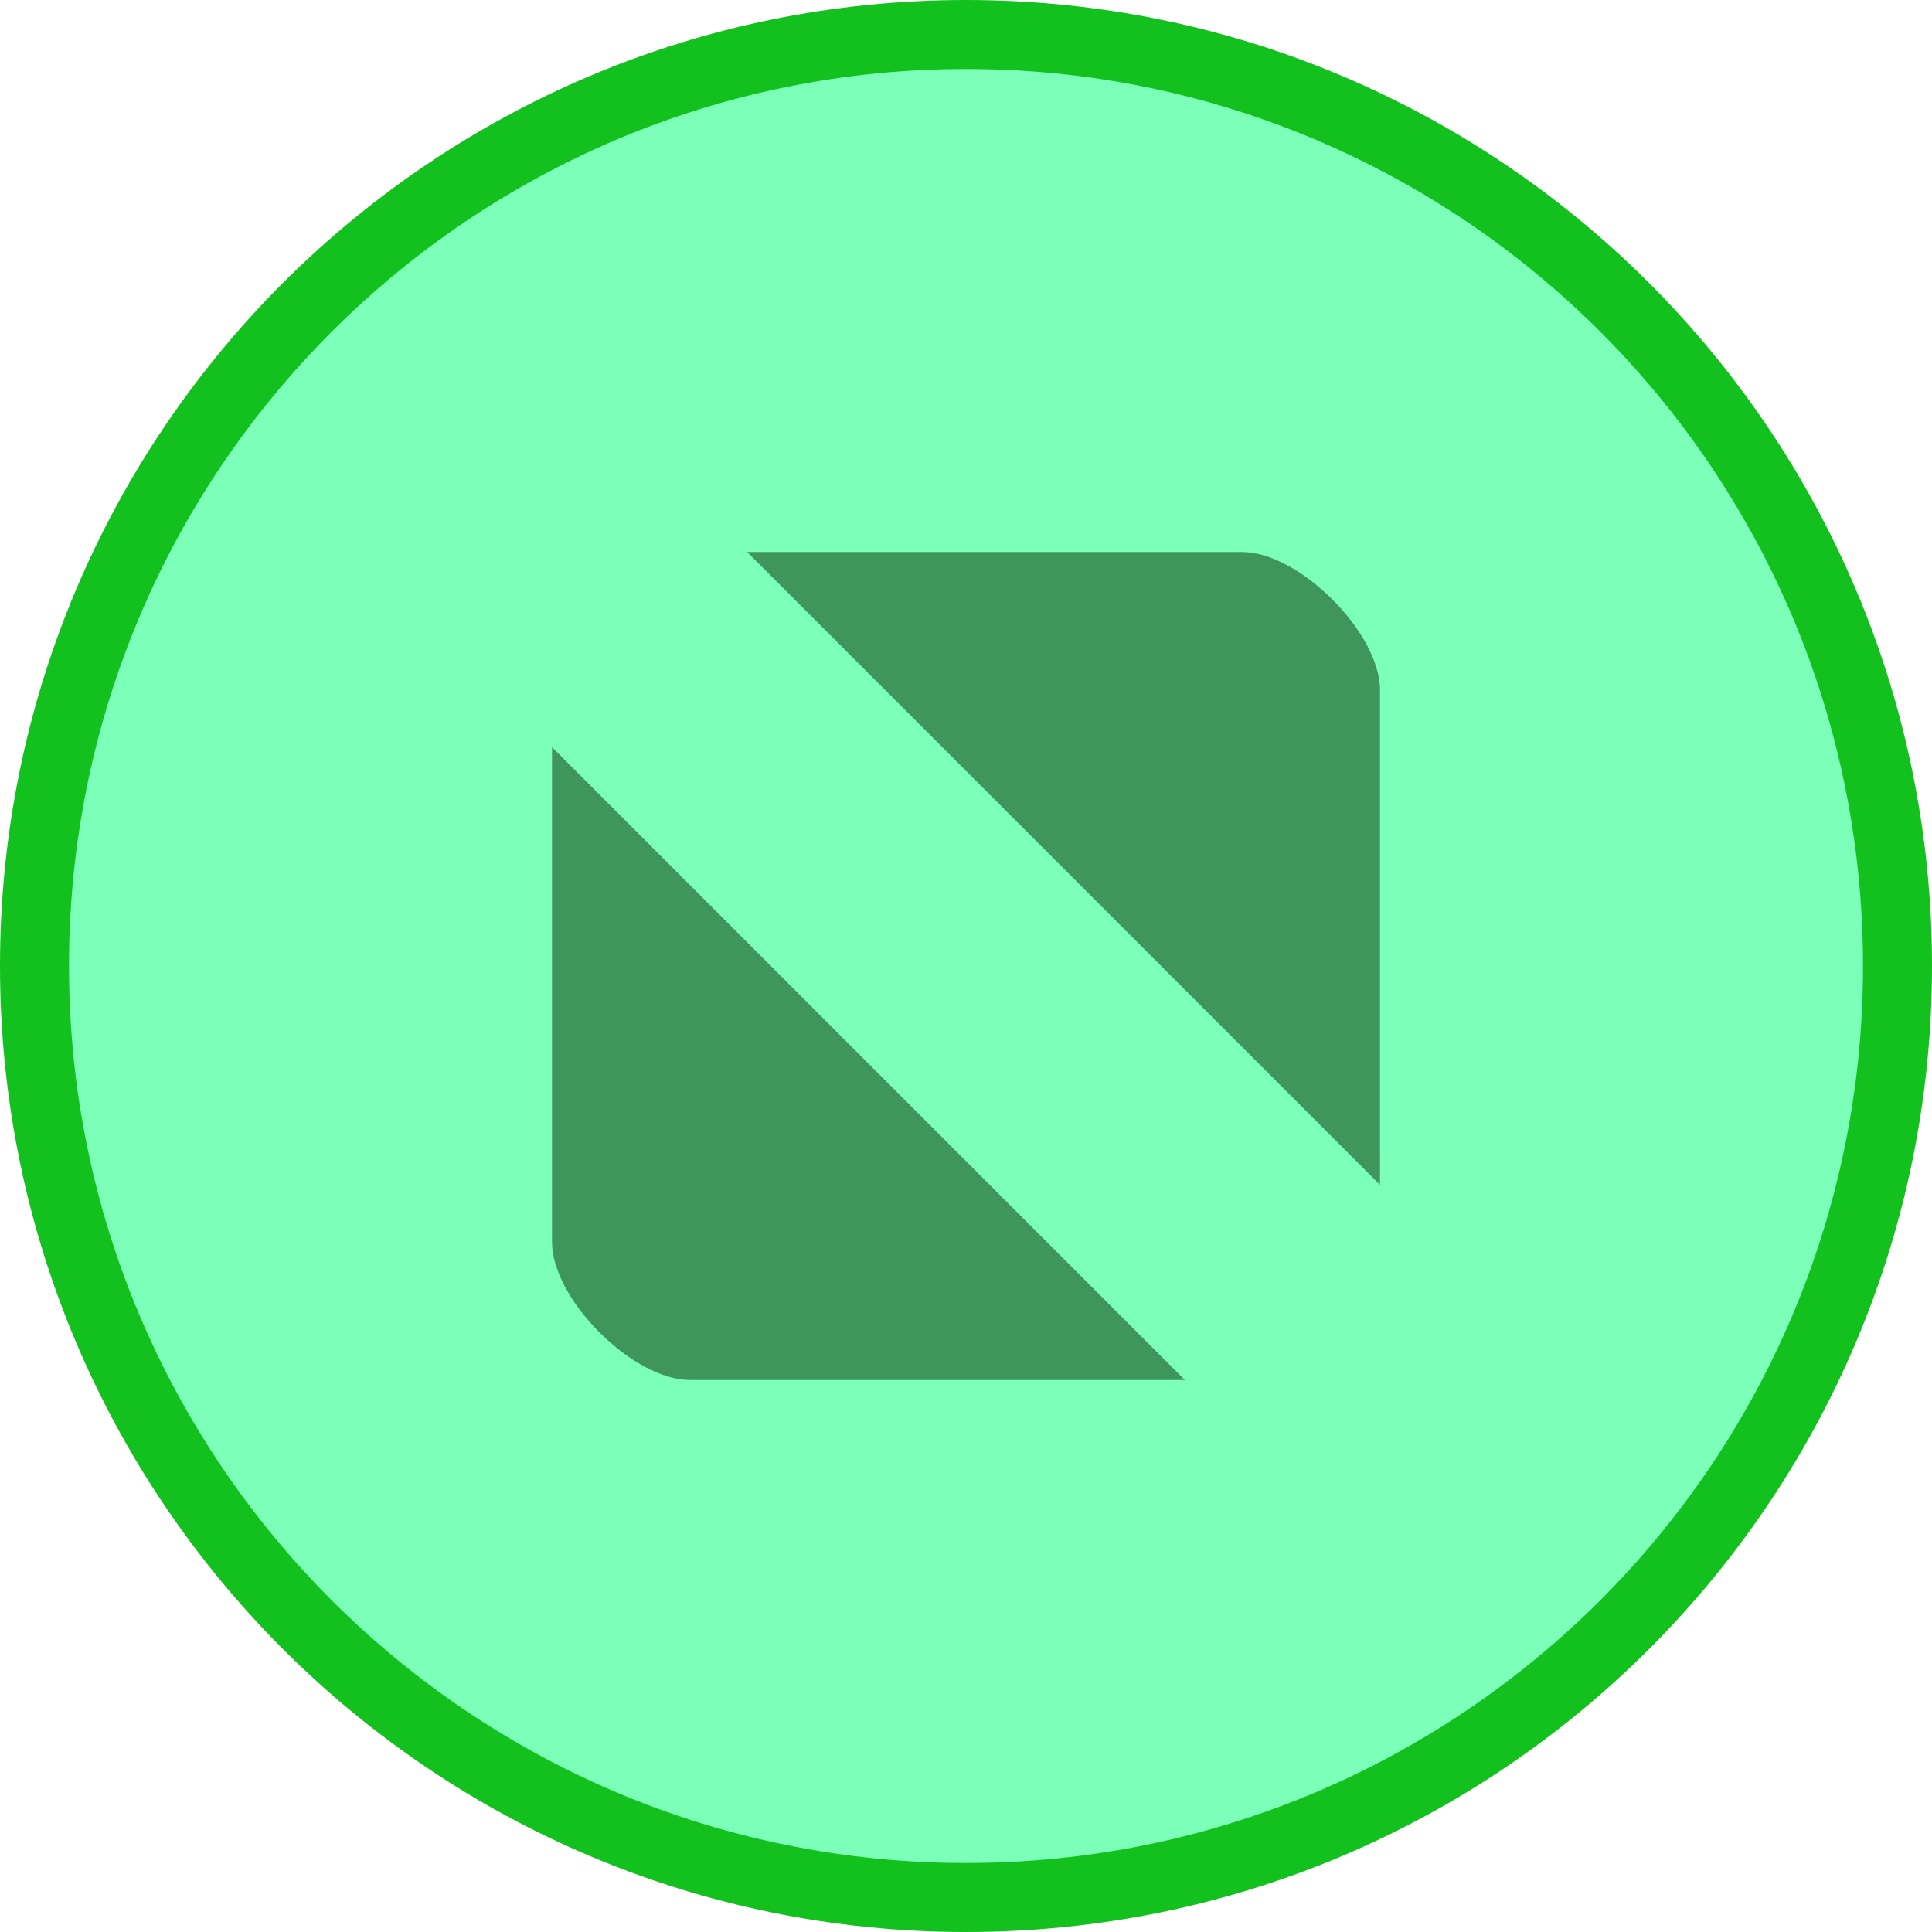 <?xml version="1.0" encoding="UTF-8" standalone="no"?>
<svg
   xmlns:dc="http://purl.org/dc/elements/1.1/"
   xmlns:cc="http://creativecommons.org/ns#"
   xmlns:rdf="http://www.w3.org/1999/02/22-rdf-syntax-ns#"
   xmlns:svg="http://www.w3.org/2000/svg"
   xmlns="http://www.w3.org/2000/svg"
   xmlns:sodipodi="http://sodipodi.sourceforge.net/DTD/sodipodi-0.dtd"
   xmlns:inkscape="http://www.inkscape.org/namespaces/inkscape"
   width="28"
   height="28"
   version="1.1"
   style="enable-background:new"
   id="svg10"
   sodipodi:docname="titlebutton-maximize-hover@2.svg"
   inkscape:version="0.92.4 (unknown)">
  <defs
     id="defs14" />
  <sodipodi:namedview
     pagecolor="#ffffff"
     bordercolor="#666666"
     borderopacity="1"
     objecttolerance="10"
     gridtolerance="10"
     guidetolerance="10"
     inkscape:pageopacity="0"
     inkscape:pageshadow="2"
     inkscape:window-width="1366"
     inkscape:window-height="718"
     id="namedview12"
     showgrid="false"
     inkscape:zoom="9.8333333"
     inkscape:cx="-14.983051"
     inkscape:cy="12"
     inkscape:window-x="0"
     inkscape:window-y="22"
     inkscape:window-maximized="1"
     inkscape:current-layer="svg10" />
  <g
     transform="matrix(2,0,0,2,-10,-2066.724)"
     id="g8">
    <path
       style="fill:#13c11e;fill-opacity:1;fill-rule:evenodd;stroke:none"
       d="m 12,1047.362 c 3.866,0 7,-3.134 7,-7 0,-3.866 -3.134,-7 -7,-7 -3.866,0 -7,3.134 -7,7 0,3.866 3.134,7 7,7"
       id="path2"
       inkscape:connector-curvature="0" />
    <path
       style="opacity:1;fill:#7cffb8;fill-opacity:1;fill-rule:evenodd;stroke:none"
       d="m 12,1046.862 c 3.59,0 6.5,-2.91 6.5,-6.5 0,-3.59 -2.91,-6.5 -6.5,-6.5 -3.59,0 -6.5,2.91 -6.5,6.5 0,3.59 2.91,6.5 6.5,6.5"
       id="path4"
       inkscape:connector-curvature="0" />
    <path
       style="opacity:0.5;fill:#002f00;fill-opacity:1;stroke:none;stroke-width:2;stroke-linecap:round;stroke-linejoin:round;stroke-miterlimit:4;stroke-dasharray:none;stroke-opacity:1"
       d="M 10.414,1037.362 15,1041.948 v -3.586 c 0,-0.415 -0.585,-1 -1,-1 z M 9,1038.776 v 3.586 c 0,0.415 0.585,1 1,1 h 3.586 z"
       id="path6"
       inkscape:connector-curvature="0" />
  </g>
</svg>
